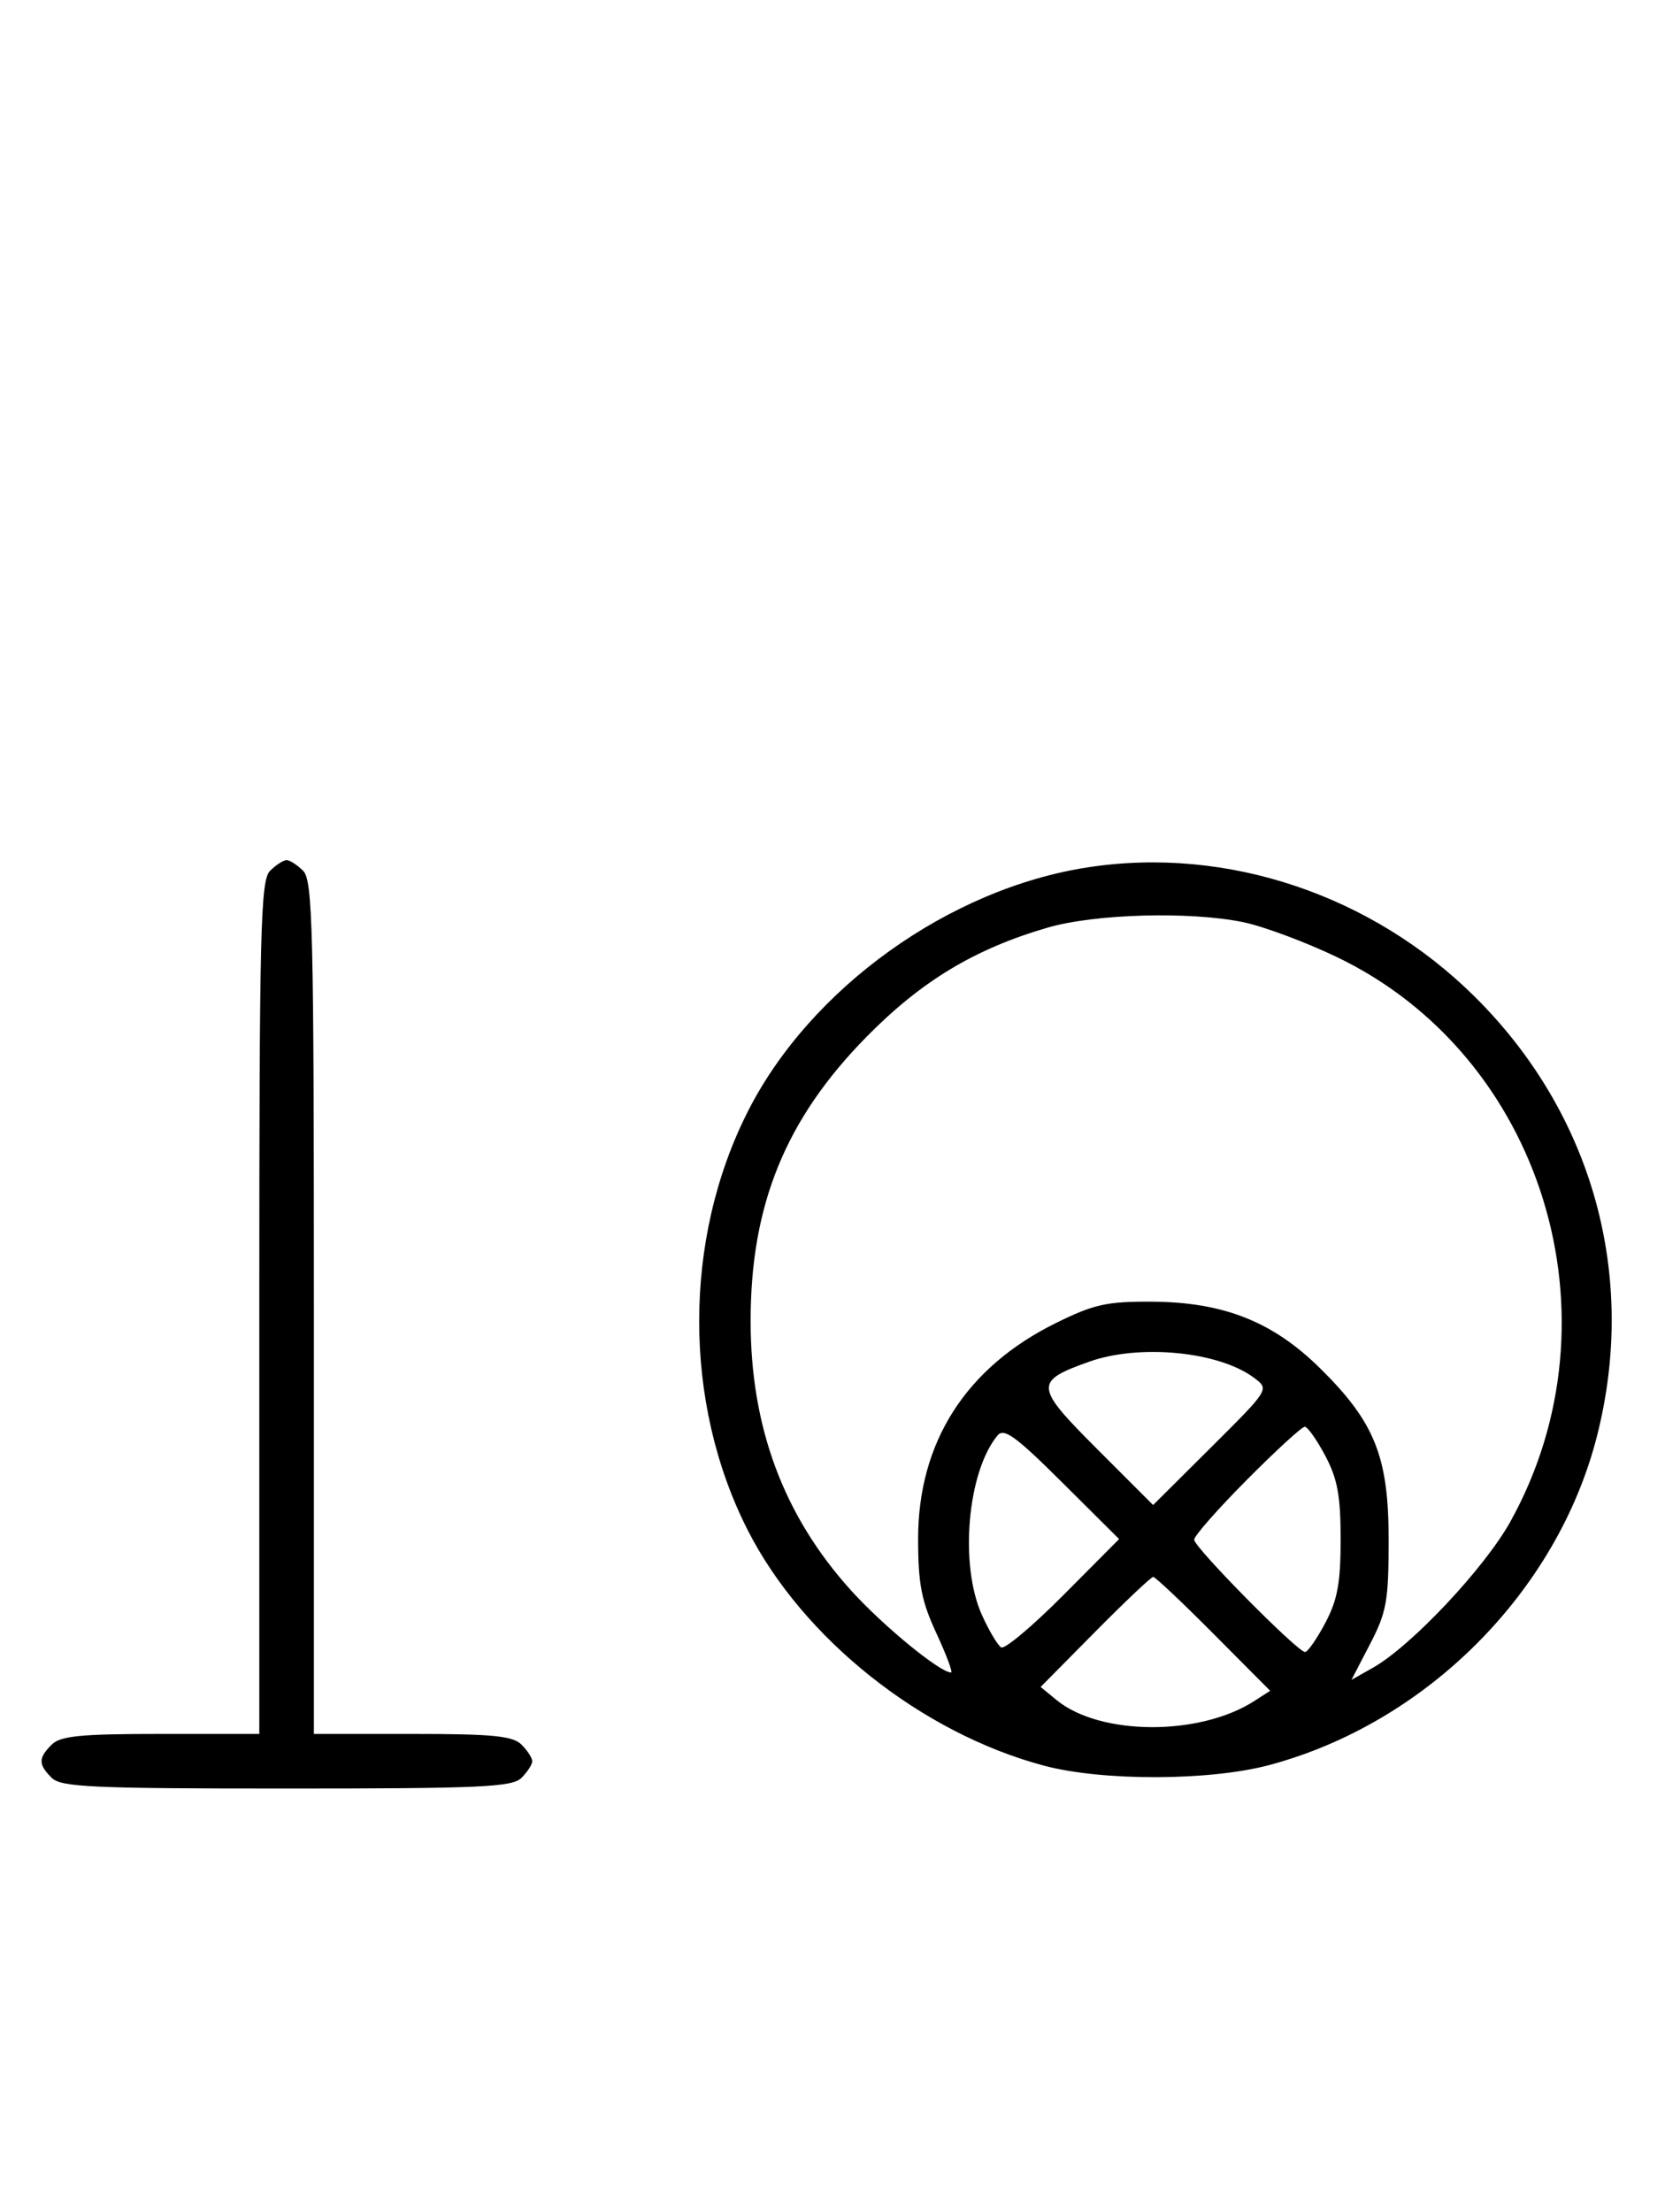<svg xmlns="http://www.w3.org/2000/svg" width="244" height="324" viewBox="0 0 244 324" version="1.1">
	<path d="M 39.571 127.571 C 38.176 128.966, 38 136.152, 38 191.571 L 38 254 23.571 254 C 11.788 254, 8.855 254.288, 7.571 255.571 C 5.598 257.545, 5.598 258.455, 7.571 260.429 C 8.936 261.793, 13.463 262, 42 262 C 70.537 262, 75.064 261.793, 76.429 260.429 C 77.293 259.564, 78 258.471, 78 258 C 78 257.529, 77.293 256.436, 76.429 255.571 C 75.145 254.288, 72.212 254, 60.429 254 L 46 254 46 191.571 C 46 136.152, 45.824 128.966, 44.429 127.571 C 43.564 126.707, 42.471 126, 42 126 C 41.529 126, 40.436 126.707, 39.571 127.571 M 159.500 127.042 C 139.122 130.142, 118.750 144.747, 109.589 162.823 C 100.108 181.535, 100.084 205.419, 109.530 224.059 C 117.618 240.021, 135.006 253.858, 153 258.651 C 161.569 260.933, 177.276 260.891, 186 258.562 C 209.016 252.418, 228.195 233.197, 234.014 210.444 C 240.028 186.930, 233.410 163.123, 216.095 145.981 C 201.014 131.051, 179.804 123.953, 159.500 127.042 M 153.500 135.893 C 142.823 139.009, 135.044 143.699, 126.993 151.876 C 115.129 163.924, 110 176.487, 110 193.500 C 110 209.083, 114.840 222.062, 124.724 232.985 C 129.439 238.194, 137.737 245, 139.375 245 C 139.658 245, 138.689 242.412, 137.223 239.250 C 135.040 234.544, 134.554 232.048, 134.546 225.500 C 134.527 211.294, 141.535 200.308, 154.776 193.790 C 160.329 191.056, 162.219 190.638, 168.845 190.681 C 179.277 190.747, 186.465 193.580, 193.353 200.339 C 201.459 208.294, 203.500 213.363, 203.500 225.542 C 203.500 234.521, 203.212 236.139, 200.777 240.833 L 198.053 246.081 201.218 244.291 C 206.825 241.117, 217.562 229.703, 221.340 222.899 C 237.924 193.032, 226.070 154.595, 195.820 140.153 C 191.244 137.968, 185.115 135.690, 182.201 135.090 C 174.351 133.475, 160.453 133.864, 153.500 135.893 M 159.603 199.477 C 151.528 202.354, 151.594 203.079, 160.764 212.249 L 168.985 220.470 177.503 211.997 C 186.013 203.531, 186.018 203.522, 183.818 201.863 C 178.670 197.980, 167.024 196.832, 159.603 199.477 M 146.192 210.269 C 141.752 215.619, 140.575 229.264, 143.918 236.627 C 144.948 238.896, 146.209 241.011, 146.718 241.326 C 147.228 241.641, 151.325 238.199, 155.823 233.678 L 164.001 225.457 155.671 217.170 C 148.884 210.419, 147.128 209.140, 146.192 210.269 M 182.727 216.772 C 178.477 221.047, 175 224.995, 175 225.546 C 175 226.667, 190.144 242, 191.252 242 C 191.641 242, 192.973 240.088, 194.212 237.750 C 196.008 234.363, 196.465 231.875, 196.465 225.500 C 196.465 219.125, 196.008 216.637, 194.212 213.250 C 192.973 210.912, 191.620 209, 191.206 209 C 190.792 209, 186.976 212.497, 182.727 216.772 M 160.477 239.059 L 152.500 247.118 154.830 249.034 C 161.199 254.272, 175.801 254.342, 183.819 249.174 L 186.137 247.680 177.841 239.340 C 173.278 234.753, 169.299 231, 168.999 231 C 168.699 231, 164.864 234.627, 160.477 239.059 " stroke="none" fill="black" fill-rule="evenodd"/>
</svg>
